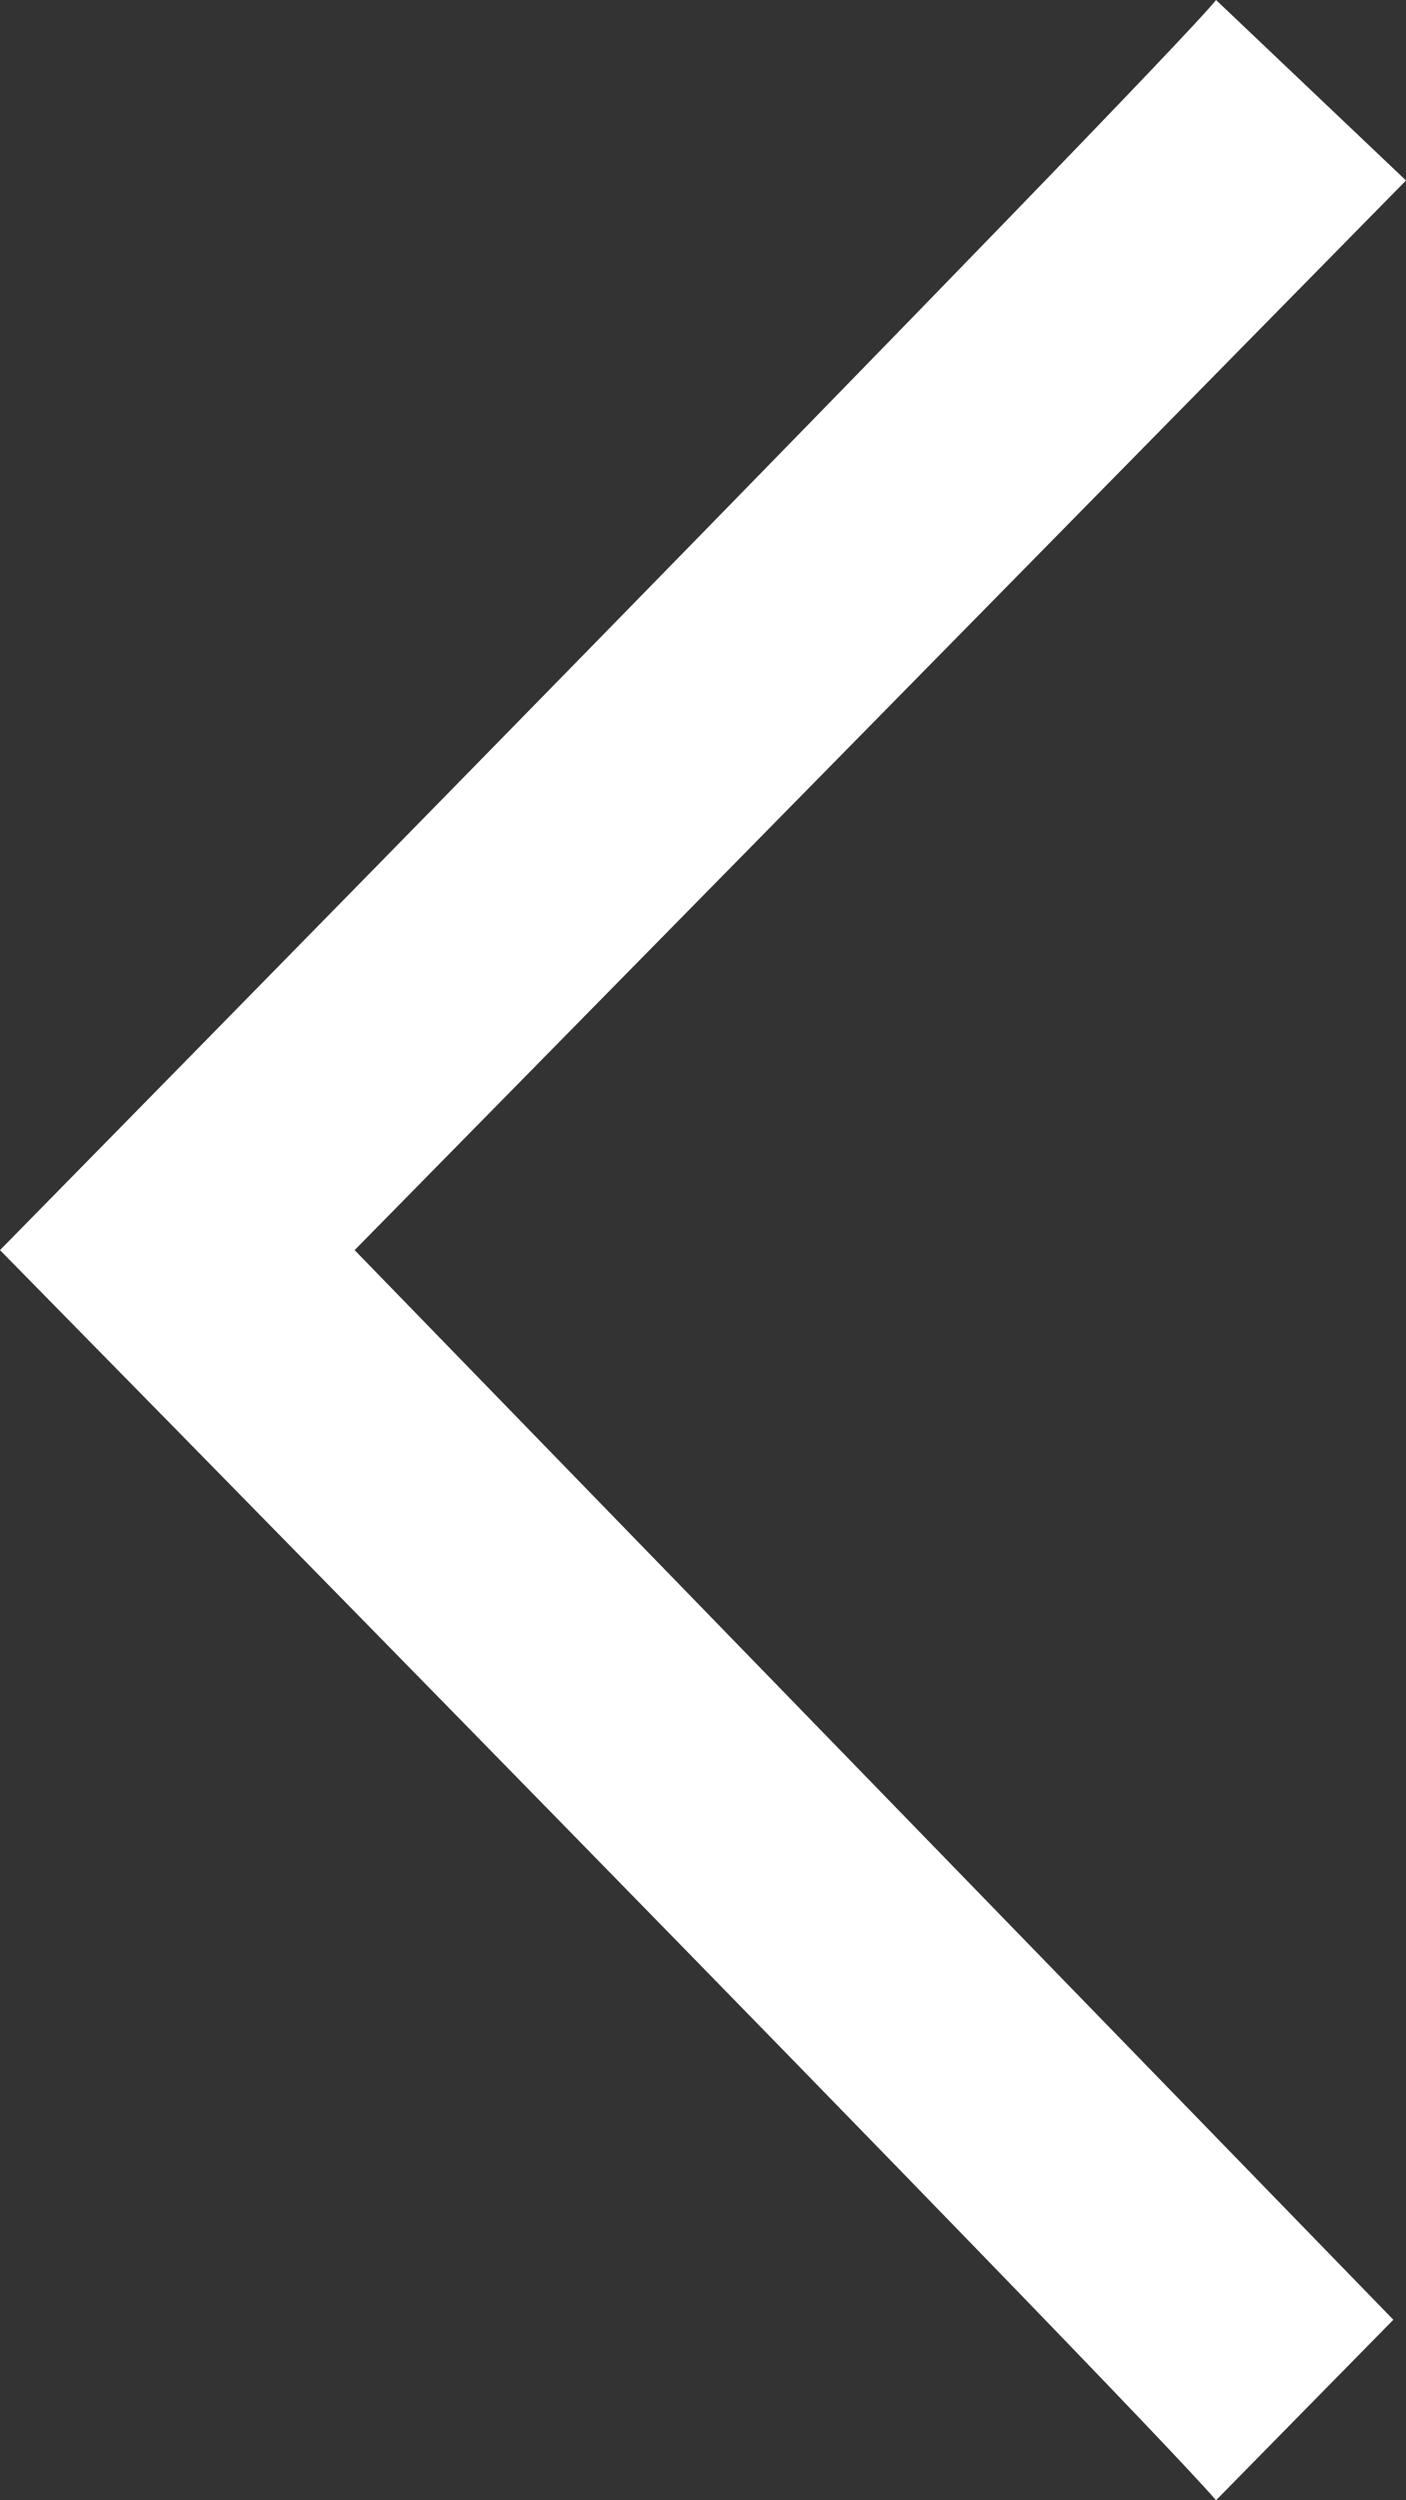 <svg width="9" height="16" viewBox="0 0 9 16" fill="none" xmlns="http://www.w3.org/2000/svg">
<rect x="0" y="0" width="9" height="16" fill="#333333" stroke="none"/>
<path d="M9 1.155L7.784 0C7.459 0.412 0 8 0 8C0 8 7.216 15.34 7.784 16L8.919 14.845L2.27 8L9 1.155Z" fill="white"/>
</svg>
